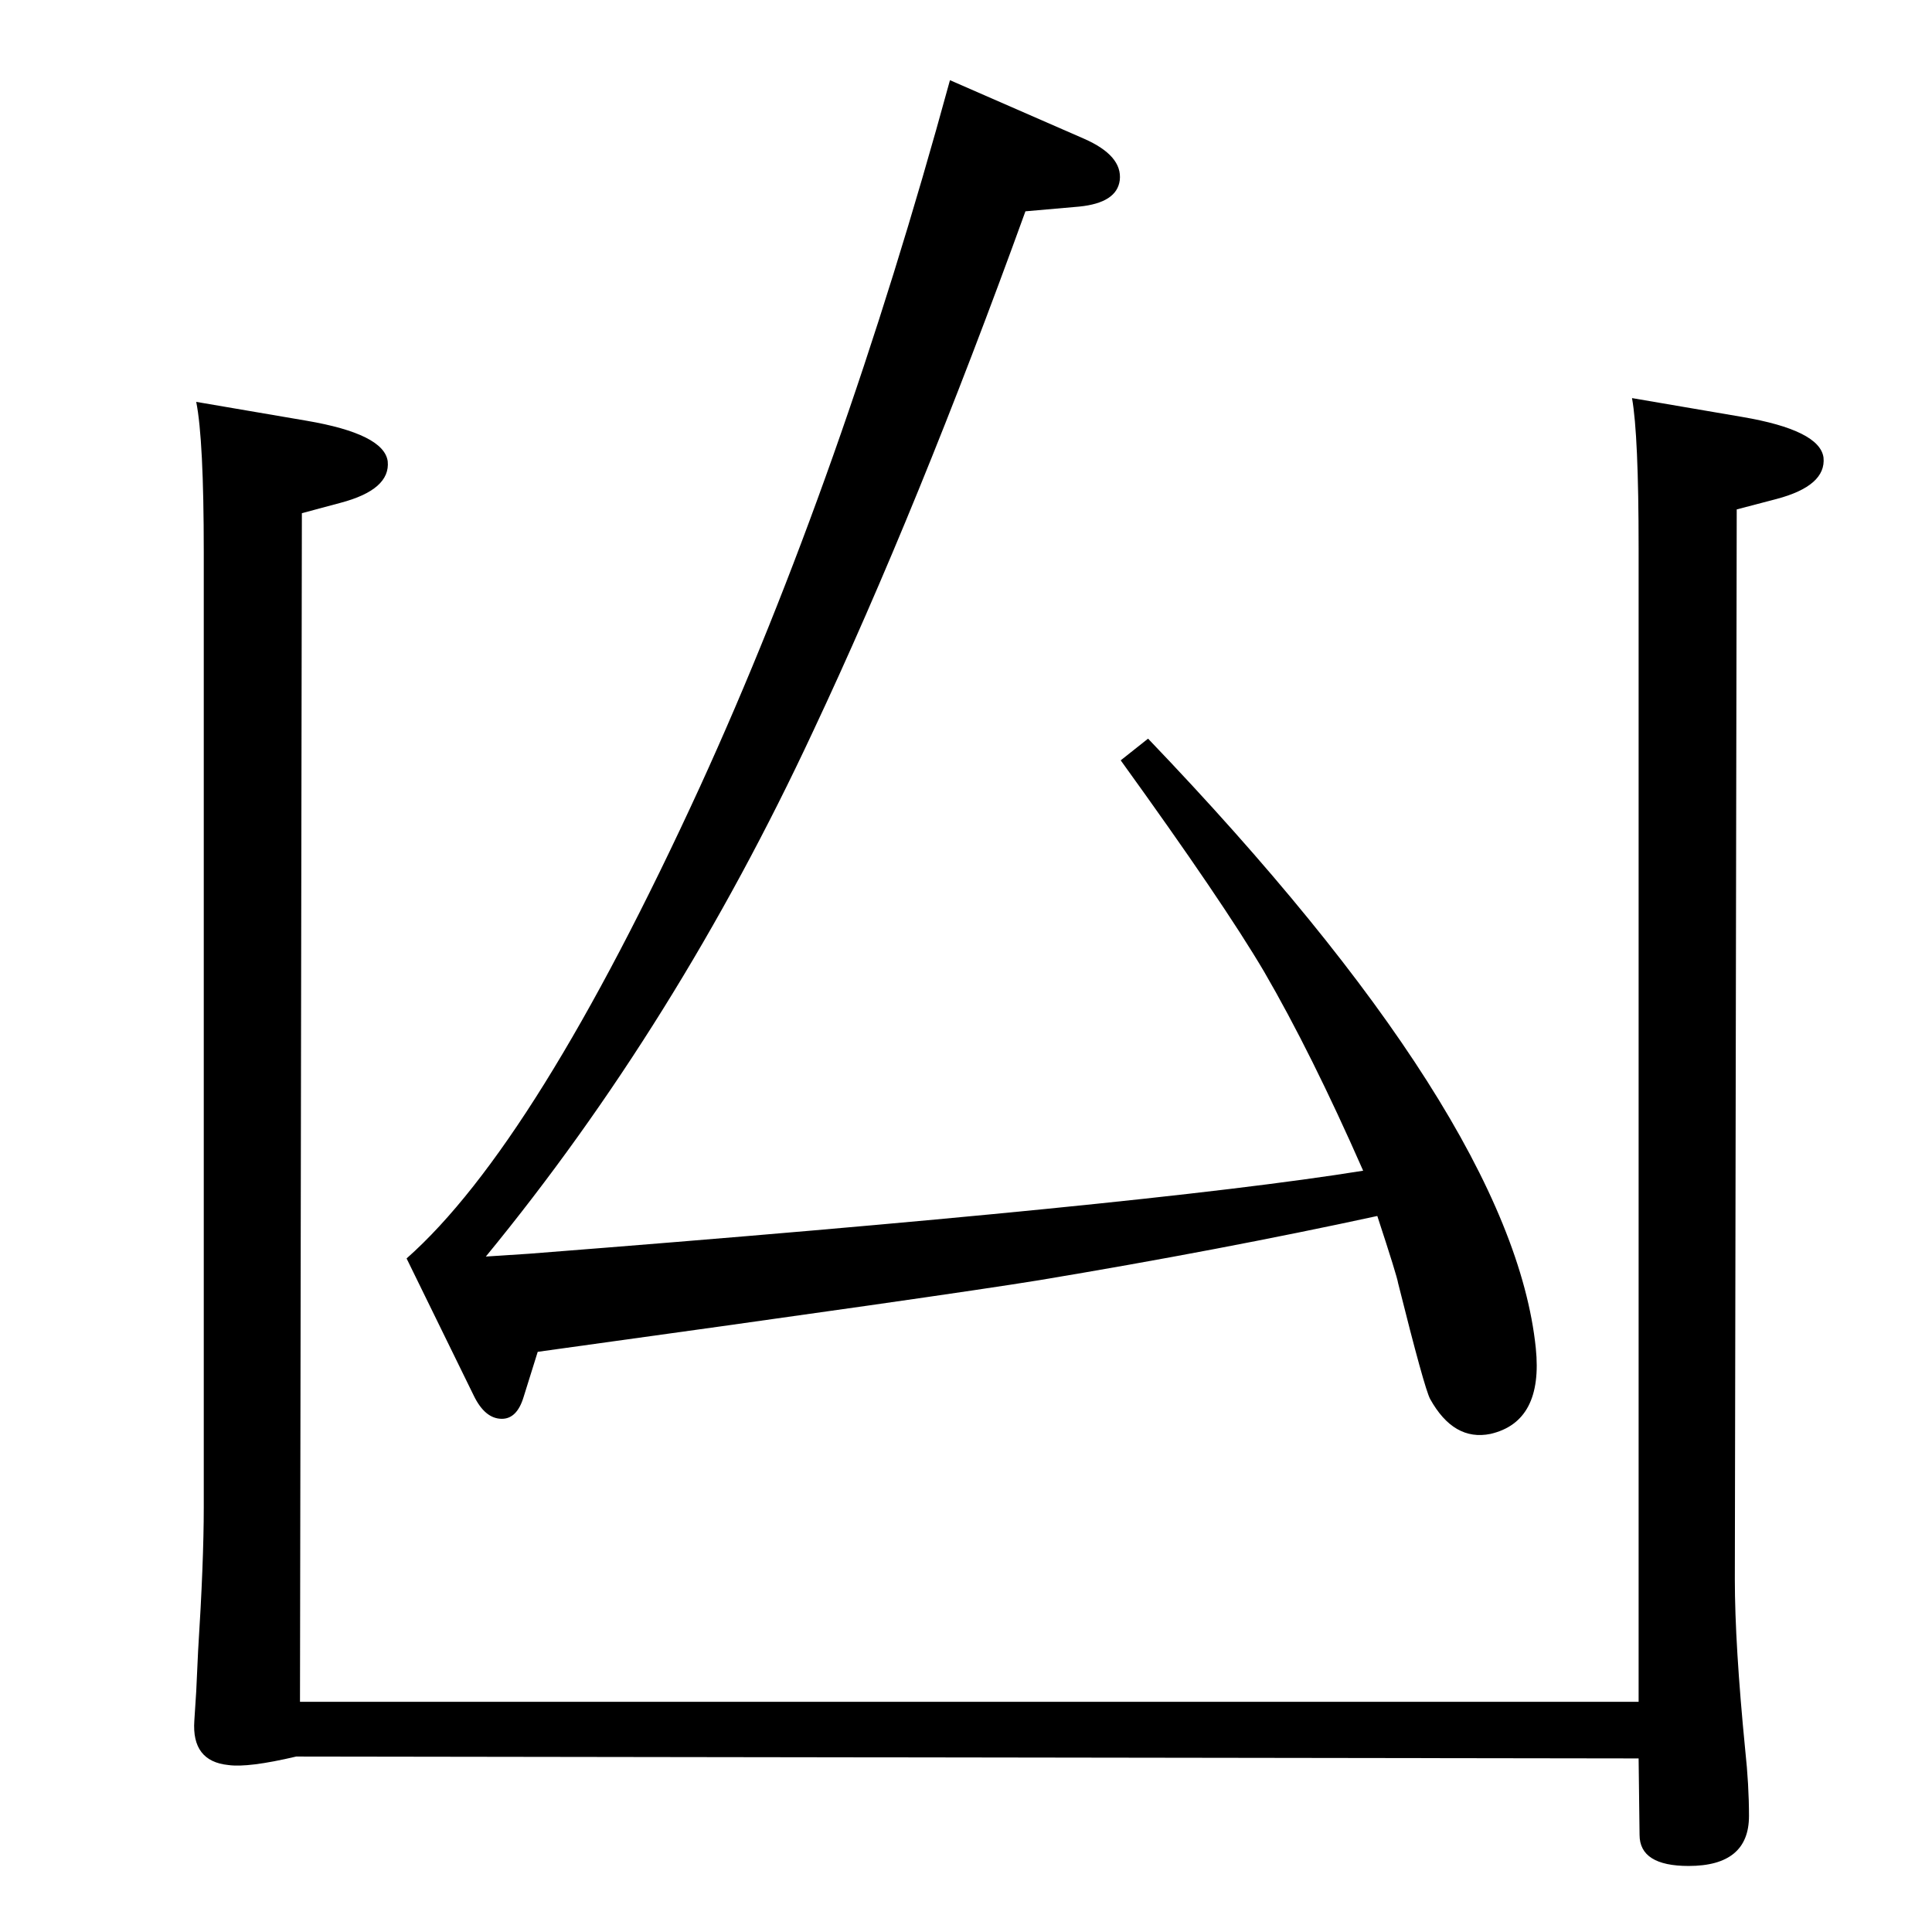 <?xml version="1.0" standalone="no"?>
<!DOCTYPE svg PUBLIC "-//W3C//DTD SVG 1.1//EN" "http://www.w3.org/Graphics/SVG/1.1/DTD/svg11.dtd" >
<svg xmlns="http://www.w3.org/2000/svg" xmlns:xlink="http://www.w3.org/1999/xlink" version="1.1" viewBox="0 0 2048 2048">
  <g transform="matrix(1 0 0 -1 0 2048)">
   <path fill="currentColor"
d="M515 716l46 3q654 51 884 88q-55 125 -105 211q-43 73 -152 224l29 23q386 -403 411 -646q8 -78 -48 -91q-39 -8 -64 37q-6 11 -34 123q-1 7 -22 71q-166 -36 -358 -68q-98 -16 -532 -76l-15 -48q-7 -23 -23 -23q-18 0 -30 25l-71 145q137 121 311 500q150 328 265 749
l142 -62q41 -18 38 -44q-3 -24 -43 -28l-57 -5q-114 -315 -225 -551q-145 -311 -347 -557zM208 1622l117 -20q82 -14 86 -43q3 -30 -50 -44l-41 -11l-2 -1260h1419v1223q0 120 -7 159l117 -20q82 -14 86 -43q3 -30 -50 -44l-42 -11l-2 -1134q0 -69 11 -181q4 -37 4 -70
q0 -53 -64 -53q-52 0 -52 33l-1 81l-1423 2q-51 -12 -72 -9q-39 4 -36 47l2 31l2 43q6 94 6 152v1013q0 119 -8 159z" />
  </g>

</svg>
